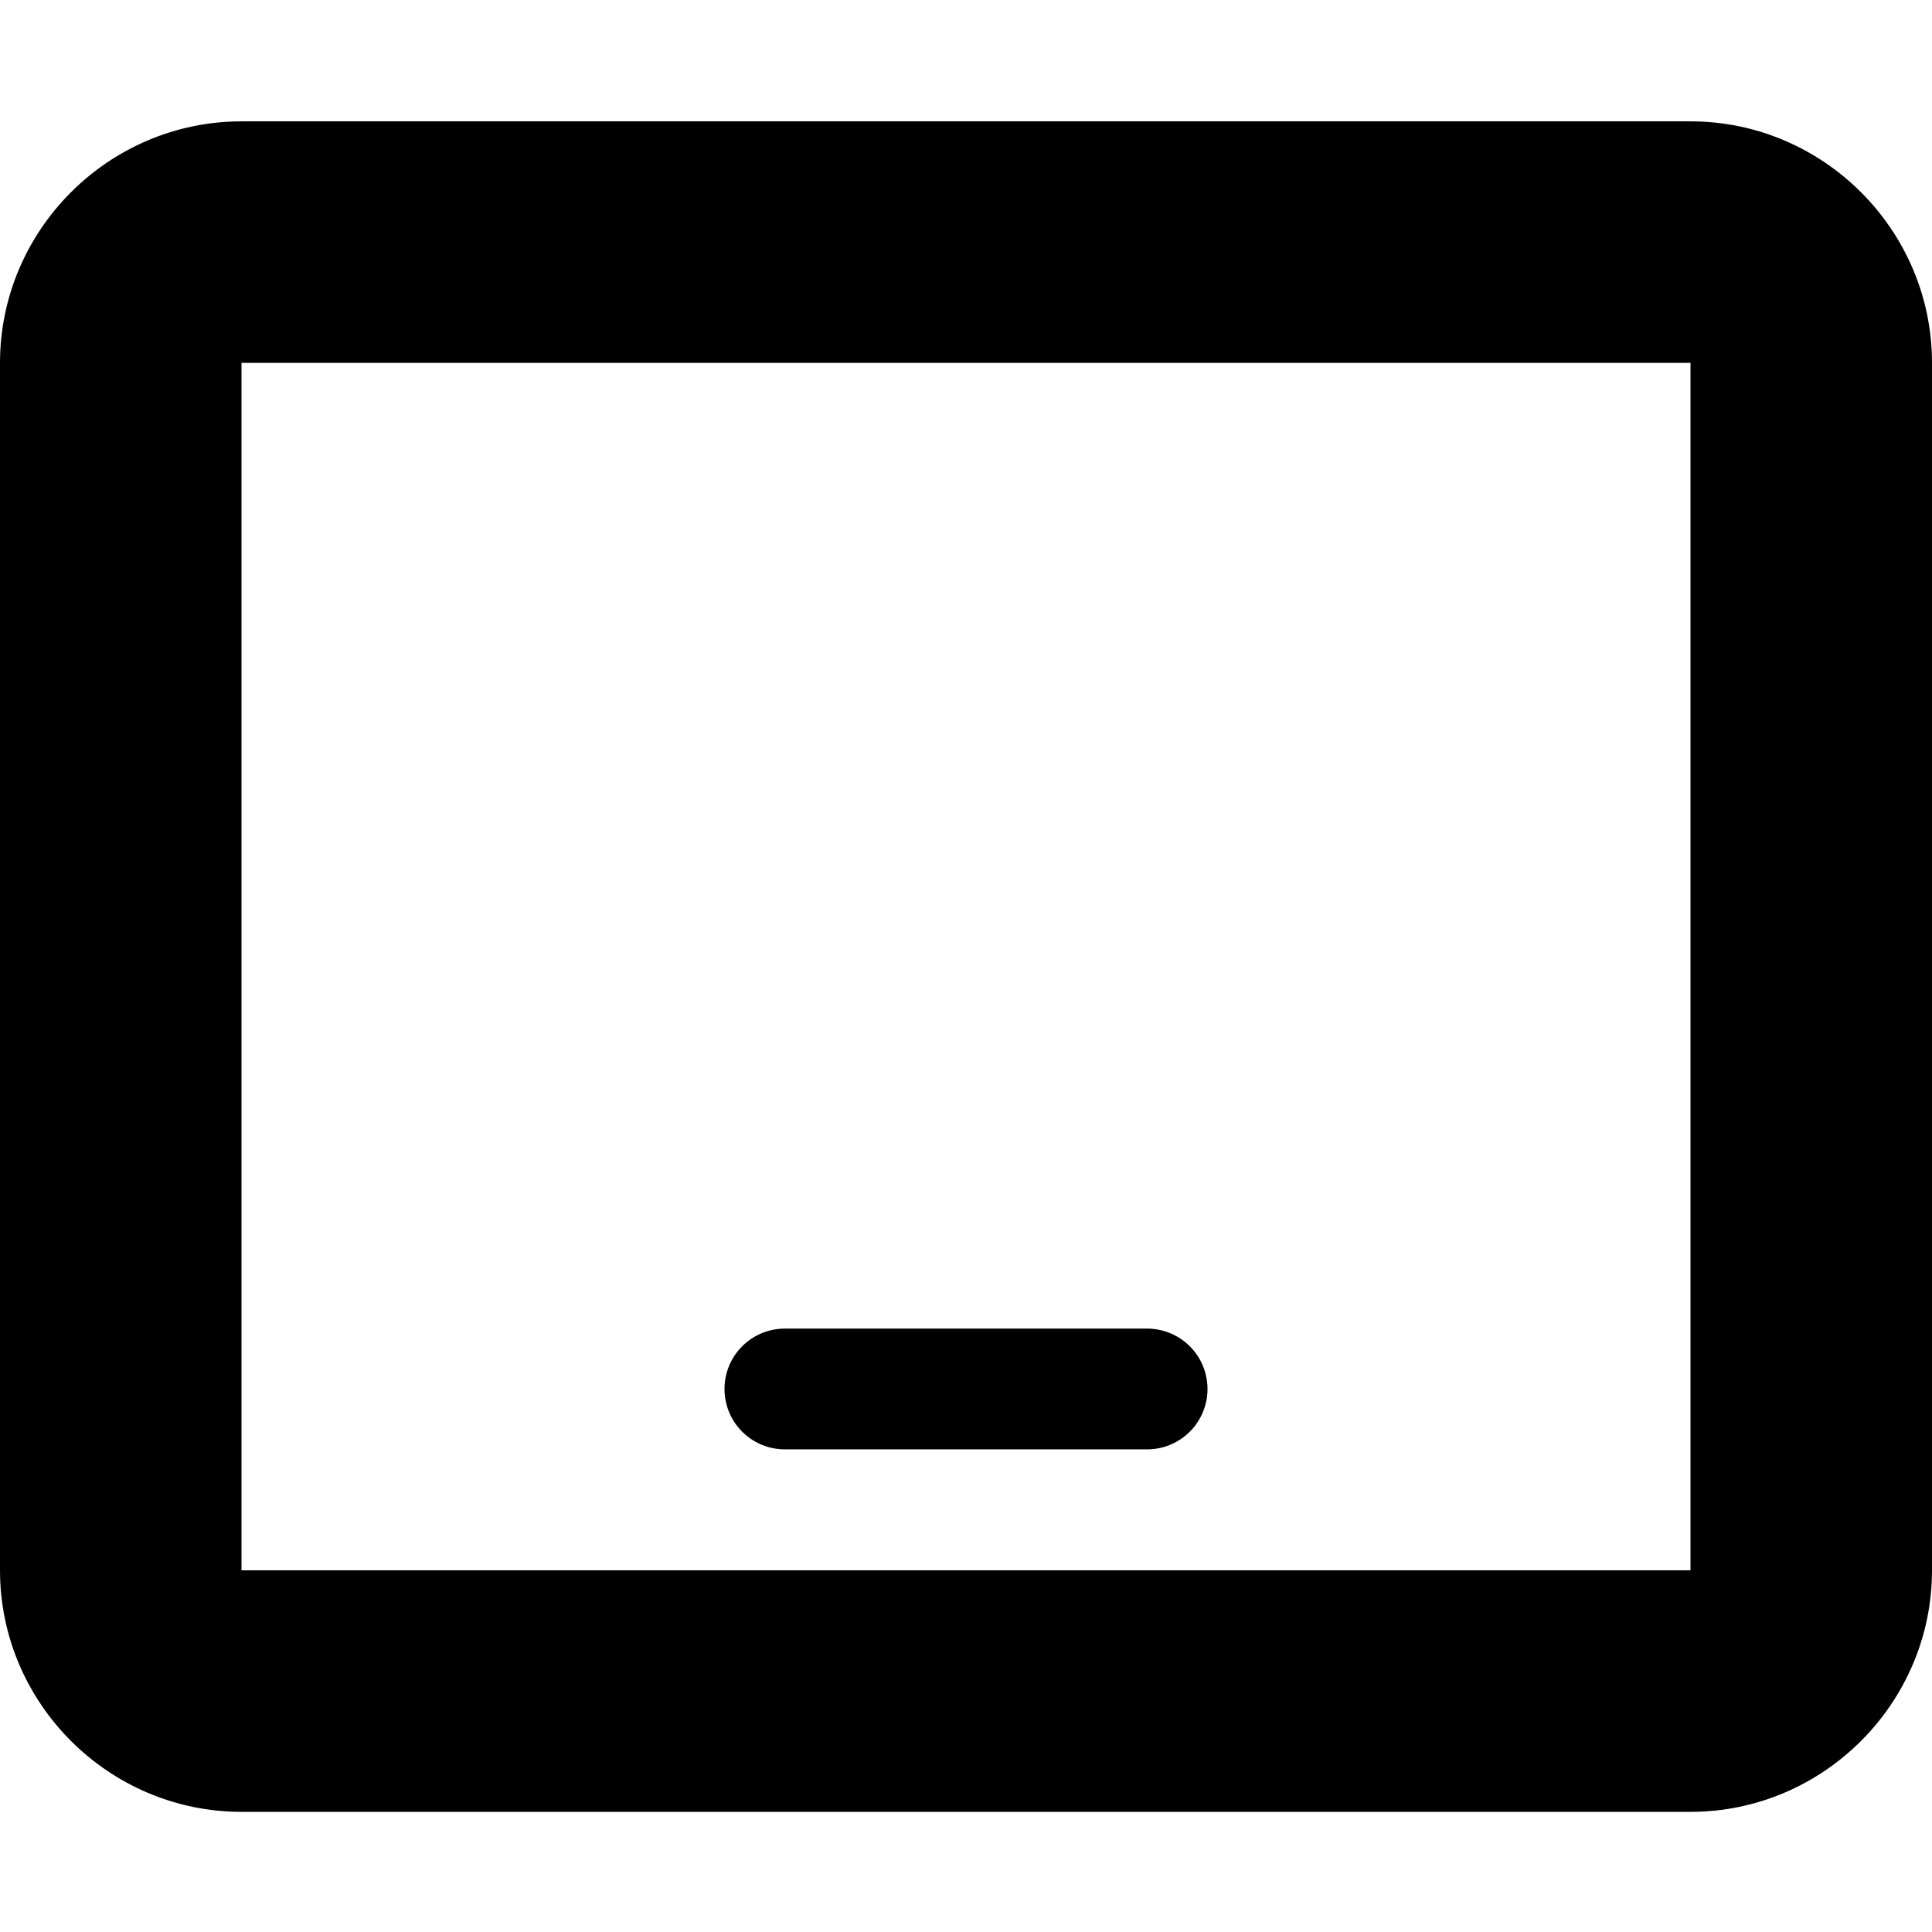 <!--
* SPDX-FileCopyrightText: © 2020 Liferay, Inc. <https://liferay.com>
* SPDX-FileCopyrightText: © 2020 Contributors to the project Clay <https://github.com/liferay/clay/graphs/contributors>
*
* SPDX-License-Identifier: BSD-3-Clause
-->
<svg viewBox="0 0 16 16" xmlns="http://www.w3.org/2000/svg"><path d="M6.5 11.003a.5.5 0 0 0 0 1h3a.5.5 0 1 0 0-1h-3Z"/><path fill-rule="evenodd" clip-rule="evenodd" d="M0 13.005v-10c0-1.1.9-2 2-2h12c1.1 0 2 .9 2 2v10c0 1.1-.9 2-2 2H2c-1.1 0-2-.9-2-2Zm14 0v-10H2v10h12Z"/></svg>
